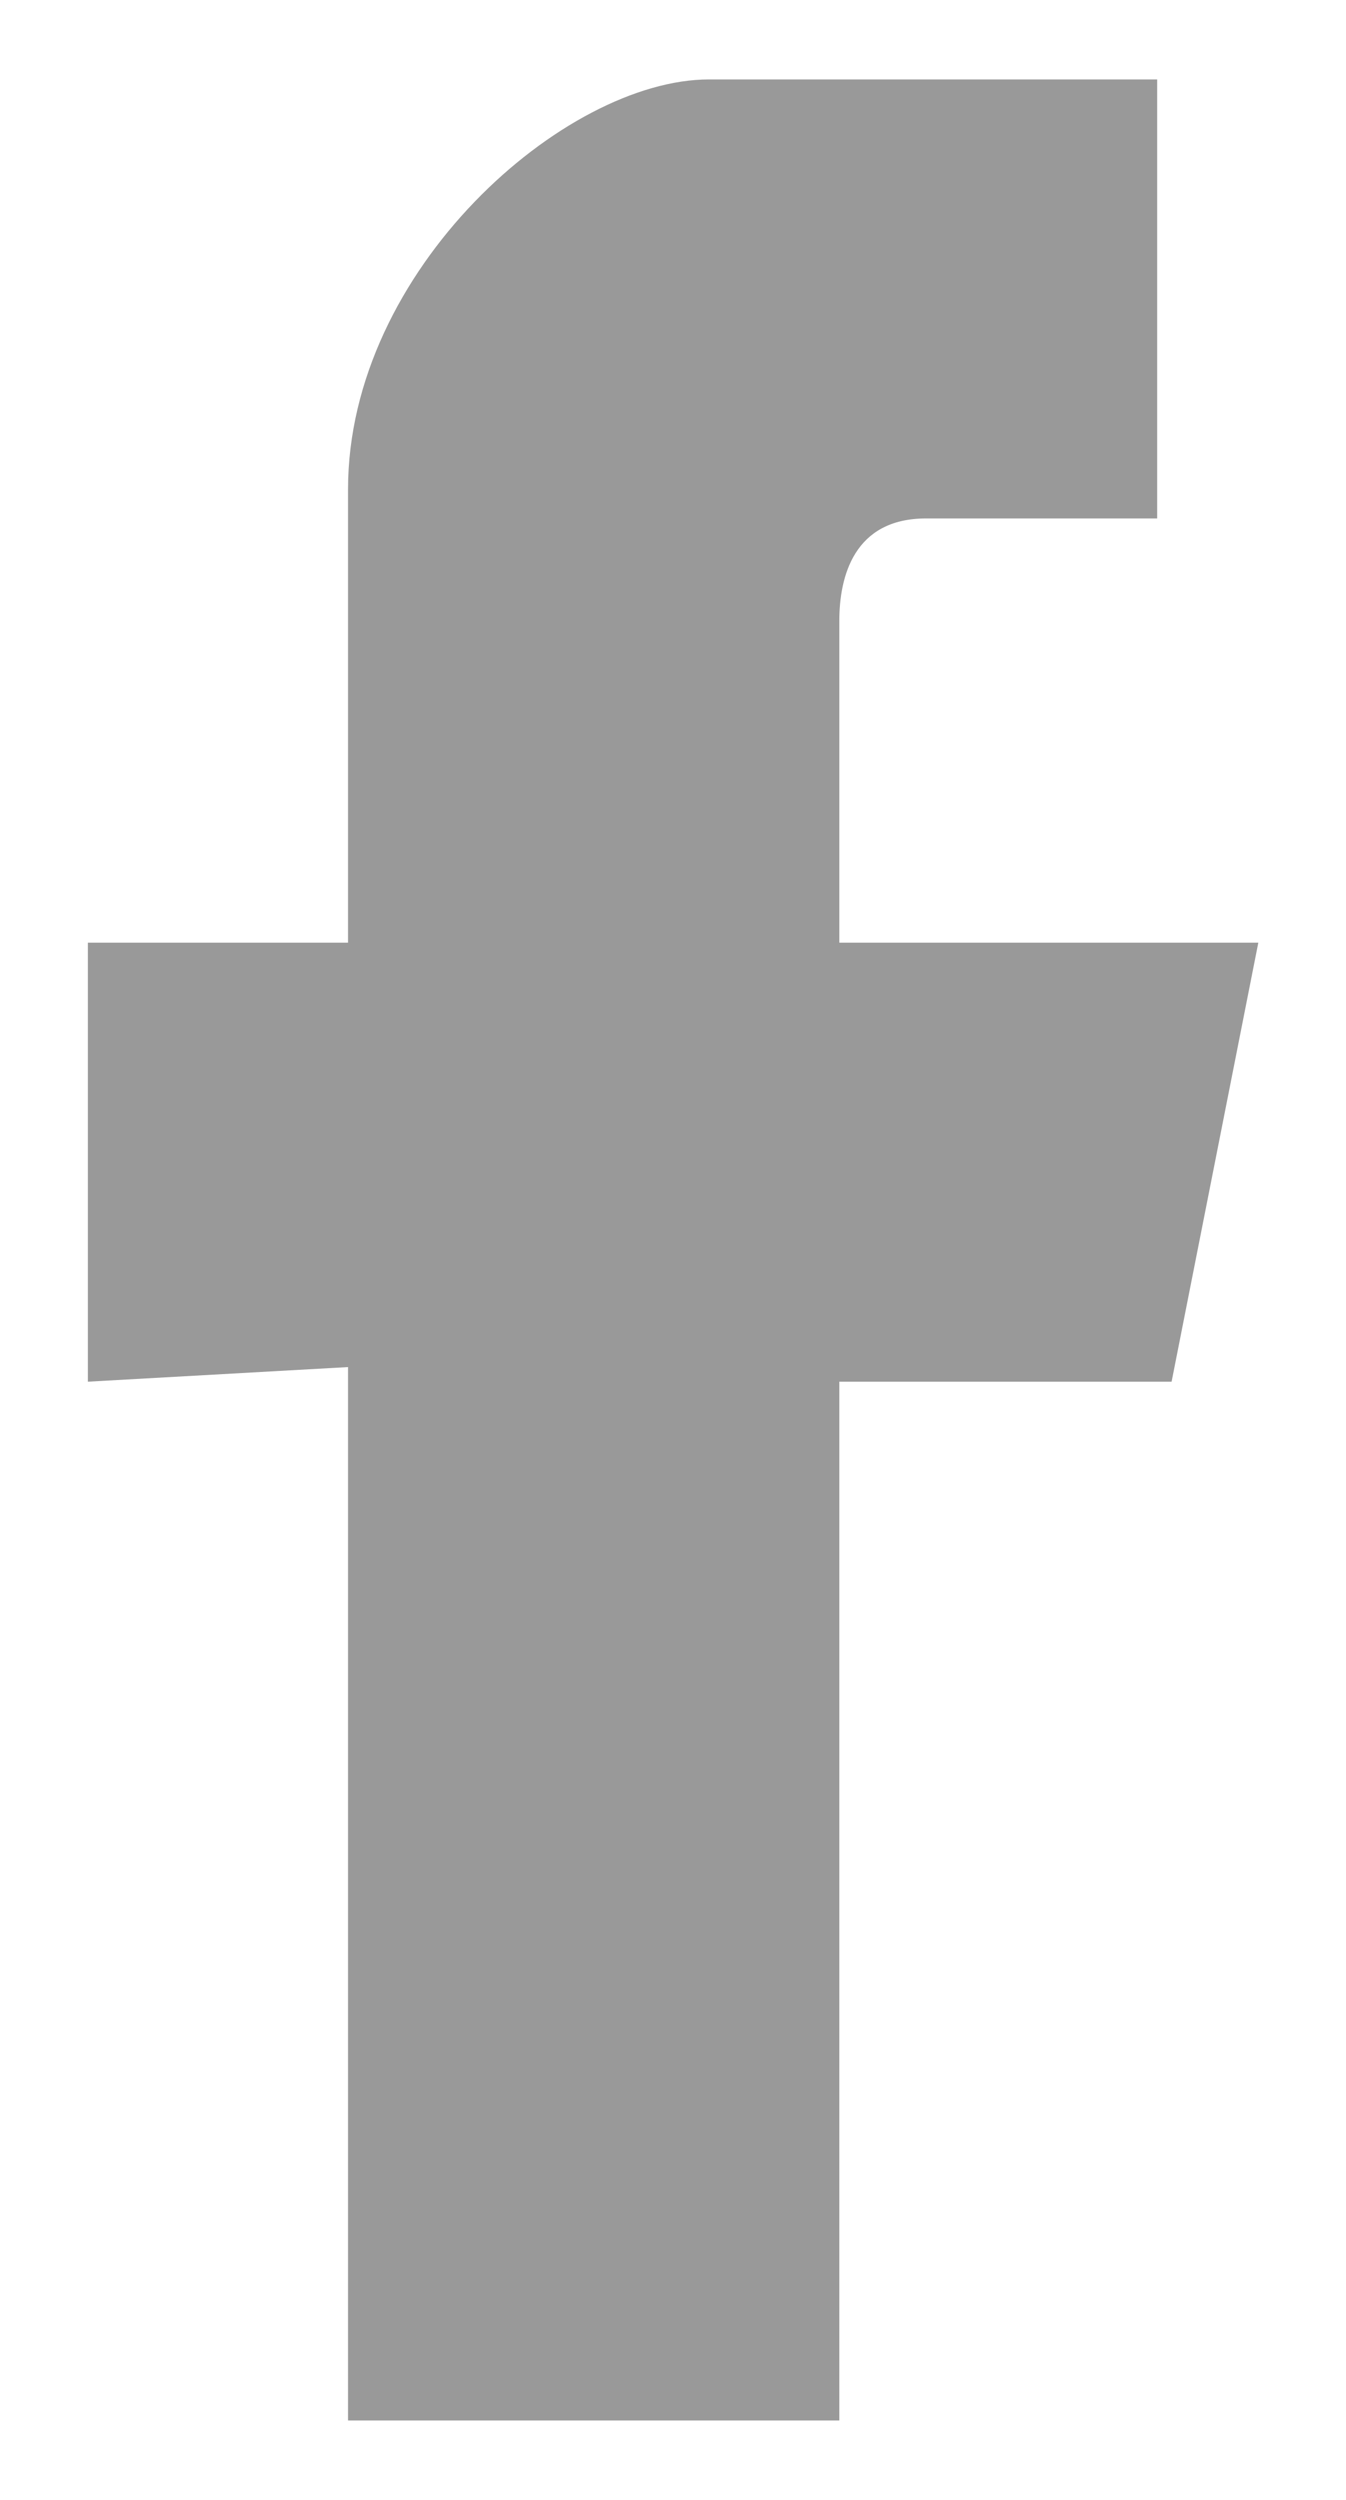 <svg width="7" height="13" viewBox="0 0 7 13" fill="none" xmlns="http://www.w3.org/2000/svg">
<path fill-rule="evenodd" clip-rule="evenodd" d="M1.81 7.109V12.587H4.365V7.185H6.093L6.544 4.902H4.365C4.365 4.902 4.365 3.837 4.365 3.228C4.365 3 4.44 2.696 4.816 2.696C5.342 2.696 6.018 2.696 6.018 2.696V0.413C6.018 0.413 4.891 0.413 3.688 0.413C2.937 0.413 1.81 1.402 1.81 2.544C1.81 3.685 1.81 4.902 1.81 4.902H0.457V7.185L1.81 7.109Z" fill="#999999"/>
</svg>
